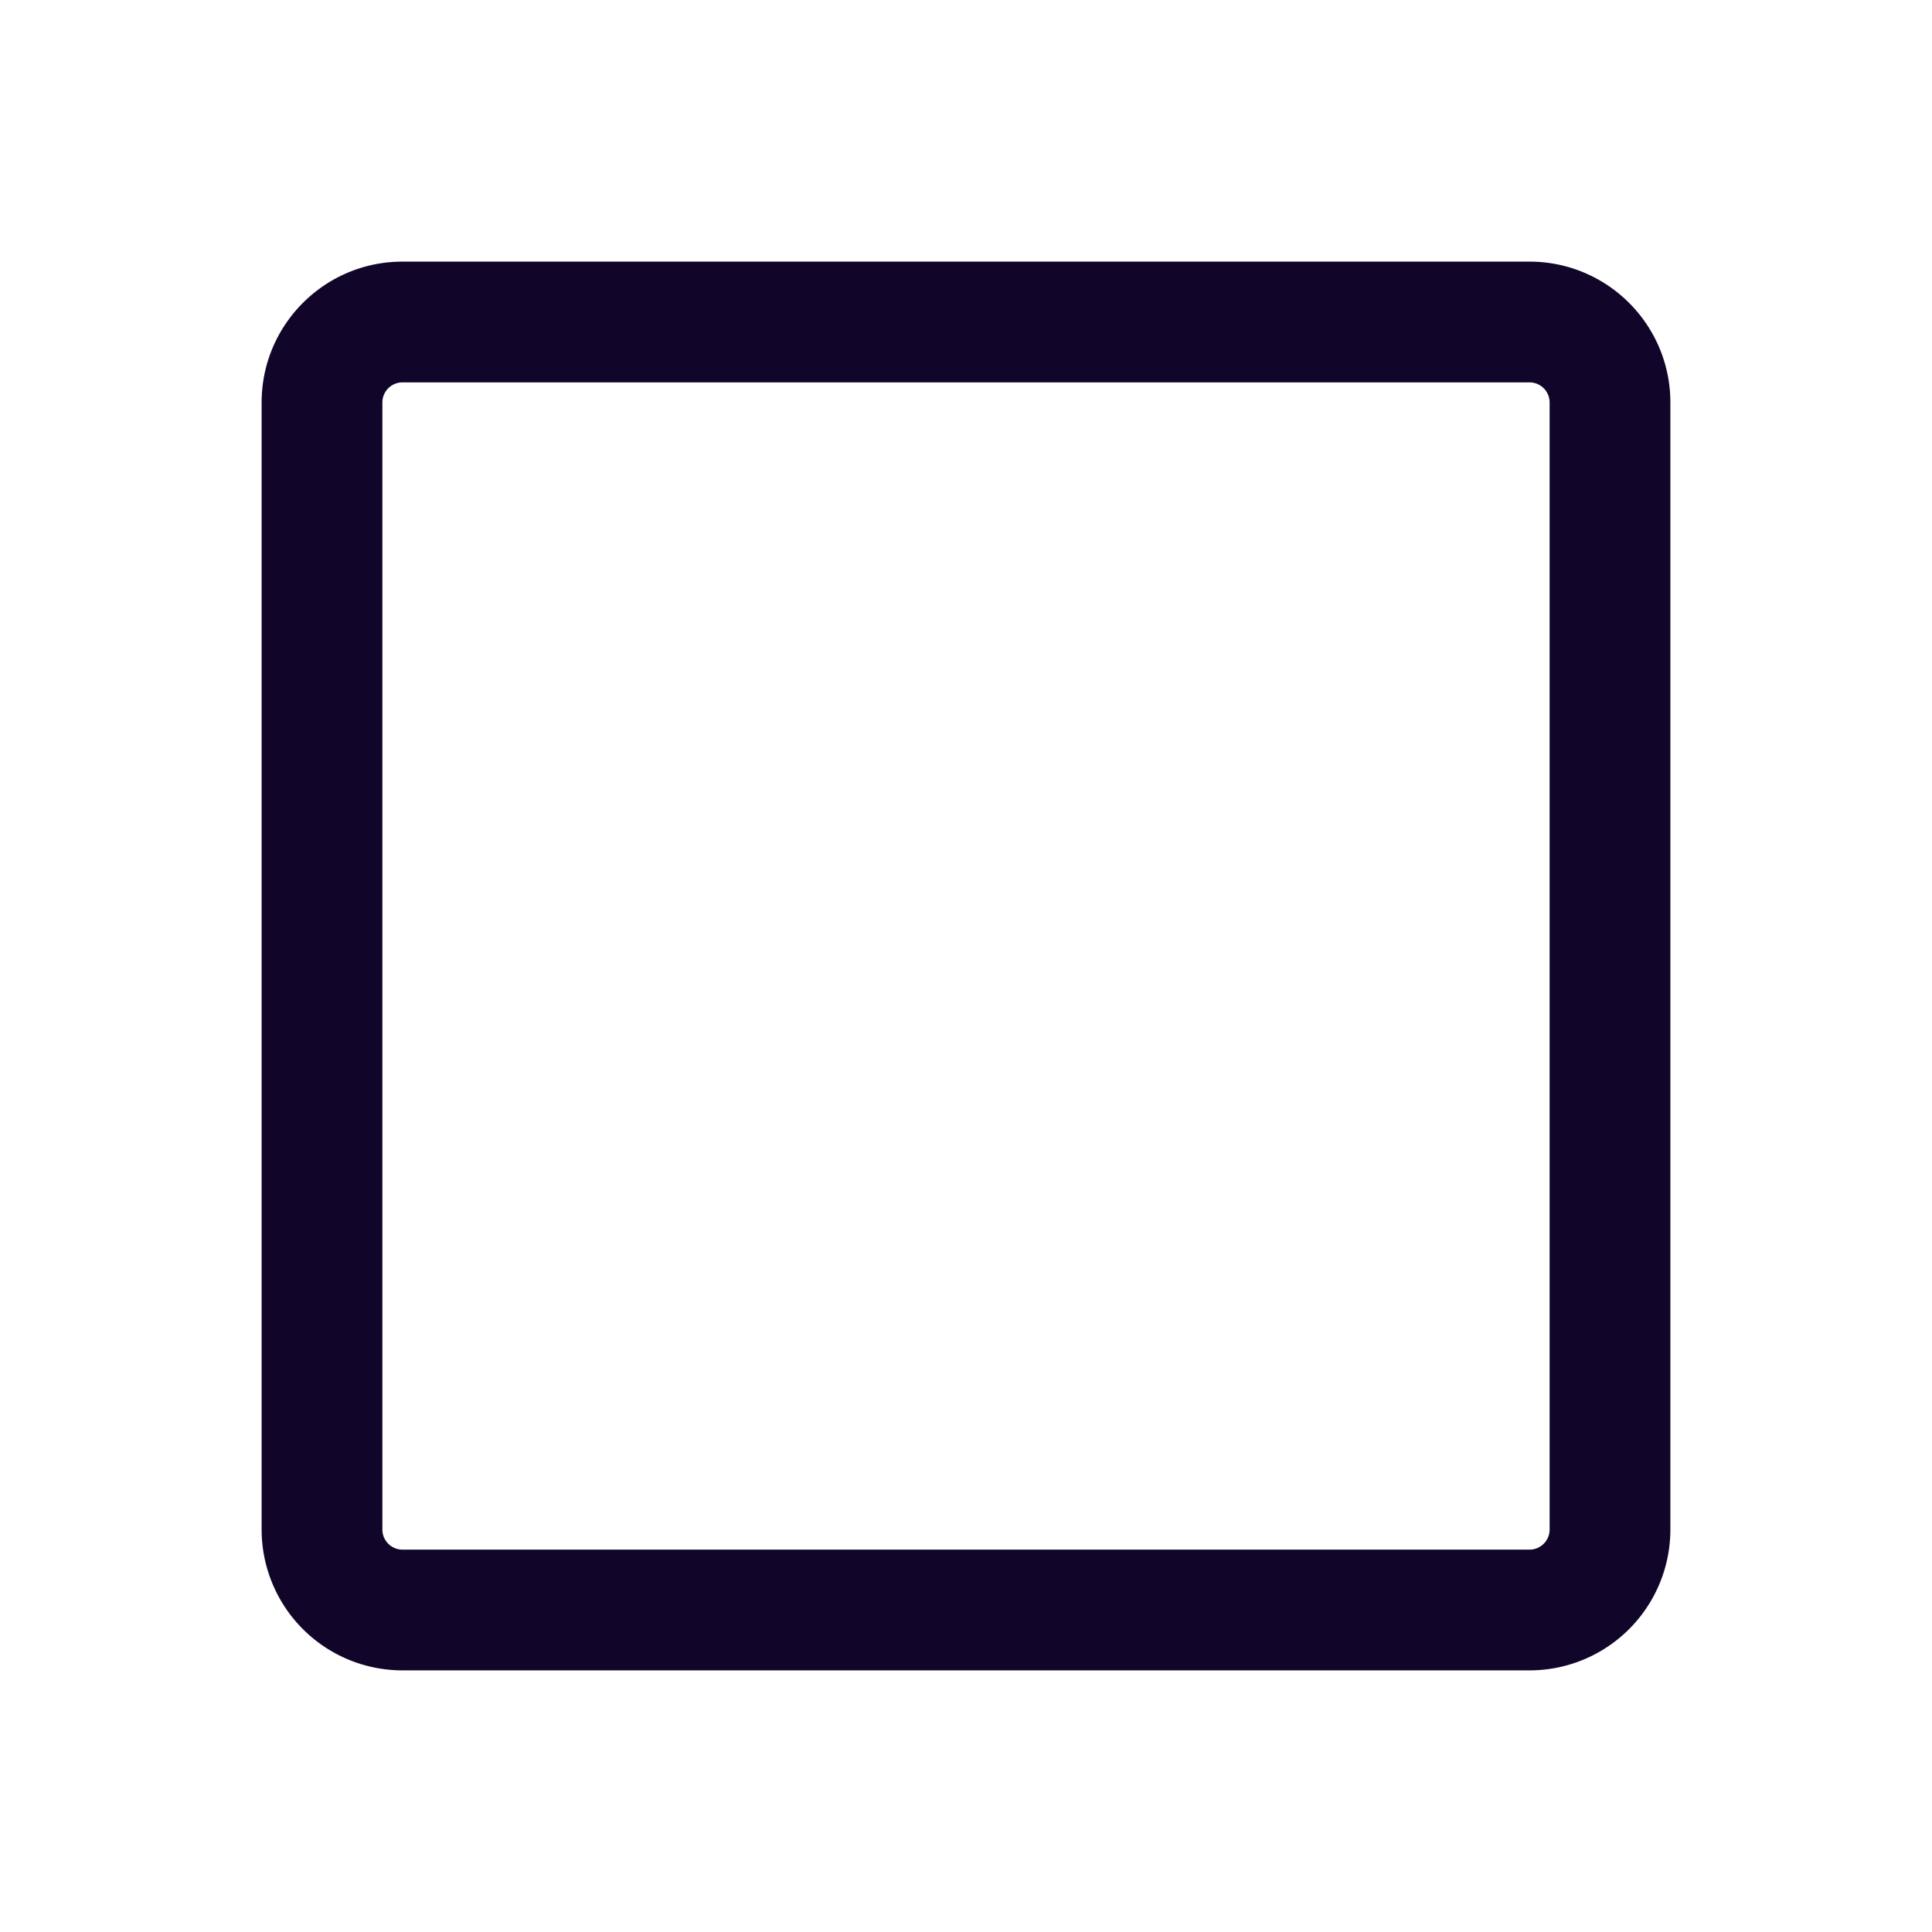 <svg xmlns="http://www.w3.org/2000/svg" width="24" height="24" fill="none"><path fill="#110529" fill-rule="evenodd" d="M20.75 19A1.75 1.75 0 0 1 19 20.75H5A1.75 1.75 0 0 1 3.25 19V5c0-.966.784-1.75 1.75-1.75h14c.966 0 1.75.784 1.75 1.75zm-1.75.25a.25.25 0 0 0 .25-.25V5a.25.25 0 0 0-.25-.25H5a.25.25 0 0 0-.25.25v14c0 .138.112.25.25.25z" clip-rule="evenodd"/></svg>